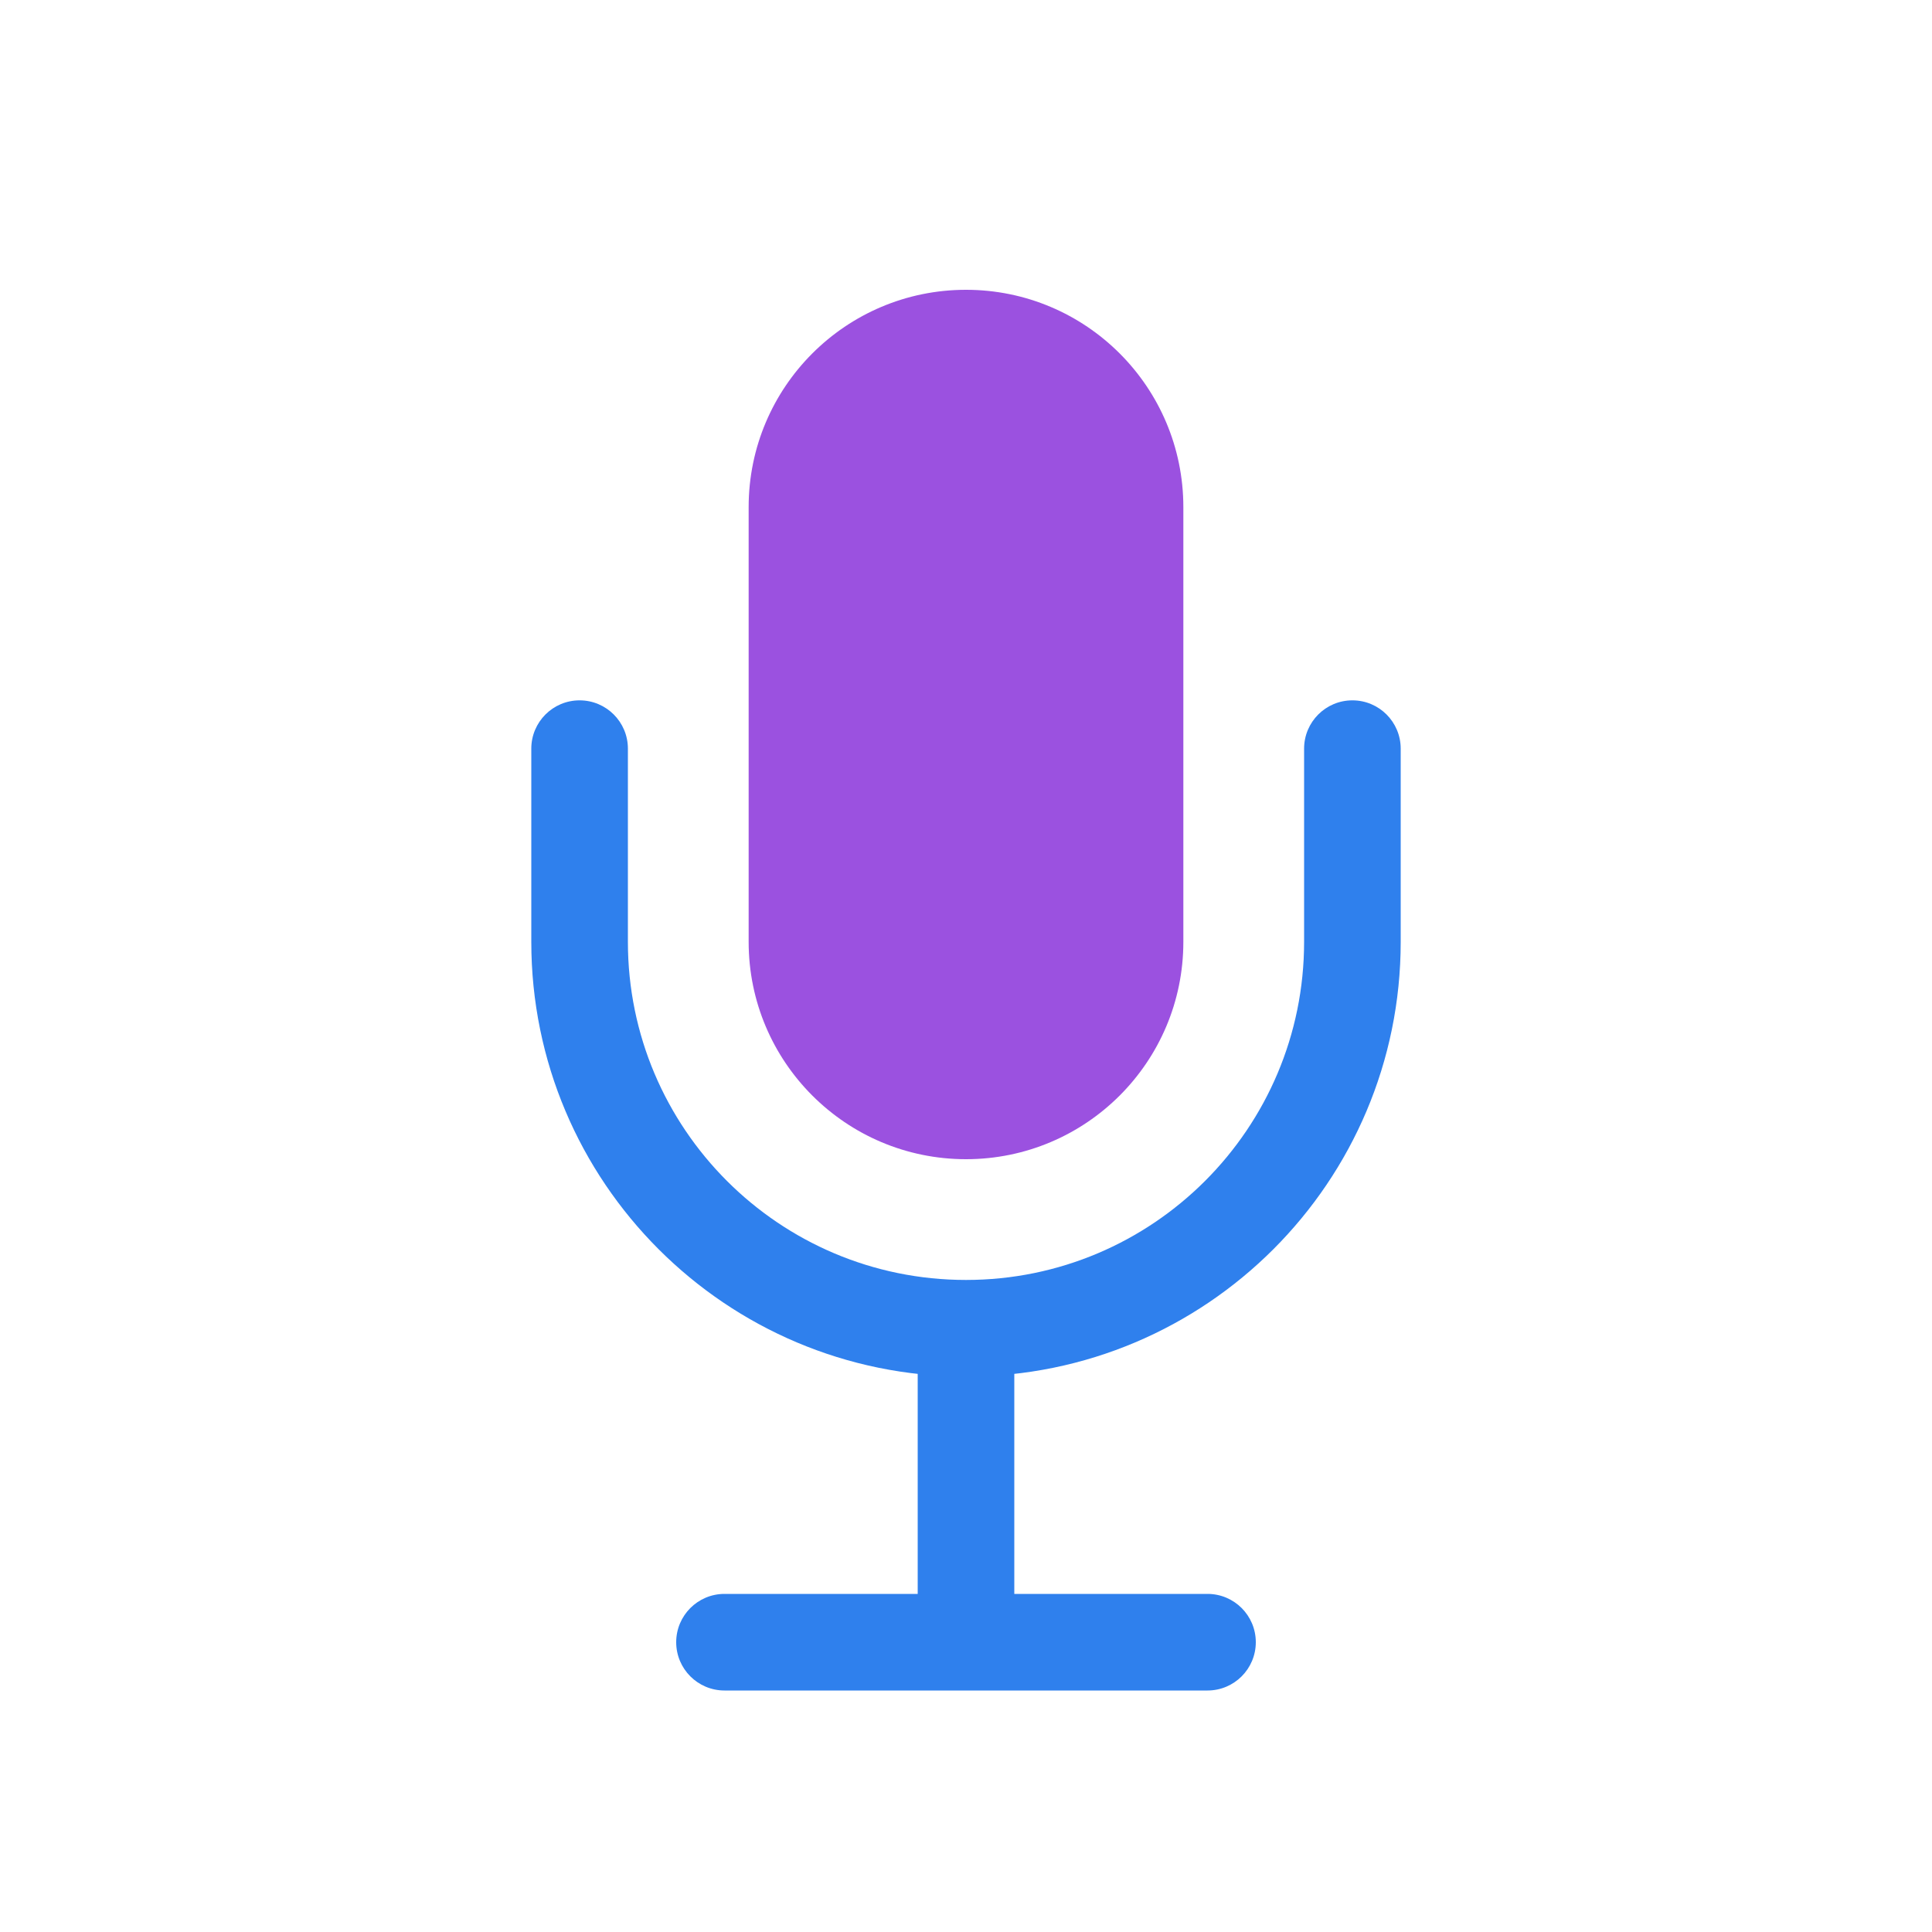 <svg width="80" height="80" viewBox="0 0 80 80" fill="none" xmlns="http://www.w3.org/2000/svg">
  <path d="M50 70C51.105 70 52 69.105 52 68C52 66.895 51.105 66 50 66V70ZM30 66C28.895 66 28 66.895 28 68C28 69.105 28.895 70 30 70V66ZM42 55C42 53.895 41.105 53 40 53C38.895 53 38 53.895 38 55H42ZM38 68C38 69.105 38.895 70 40 70C41.105 70 42 69.105 42 68H38ZM58 31C58 29.895 57.105 29 56 29C54.895 29 54 29.895 54 31L58 31ZM26 31C26 29.895 25.105 29 24 29C22.895 29 22 29.895 22 31H26ZM50 66H30V70H50V66ZM38 55L38 68H42L42 55H38ZM54 31V39H58V31L54 31ZM26 39V31H22V39H26ZM22 39C22 48.941 30.059 57 40 57V53C32.268 53 26 46.732 26 39H22ZM54 39C54 46.732 47.732 53 40 53V57C49.941 57 58 48.941 58 39H54Z" fill="#2F80ED" />
  <path d="M31 21C31 16.029 35.029 12 40 12C44.971 12 49 16.029 49 21V39C49 43.971 44.971 48 40 48C35.029 48 31 43.971 31 39L31 21Z" fill="#9B51E0" />
</svg>